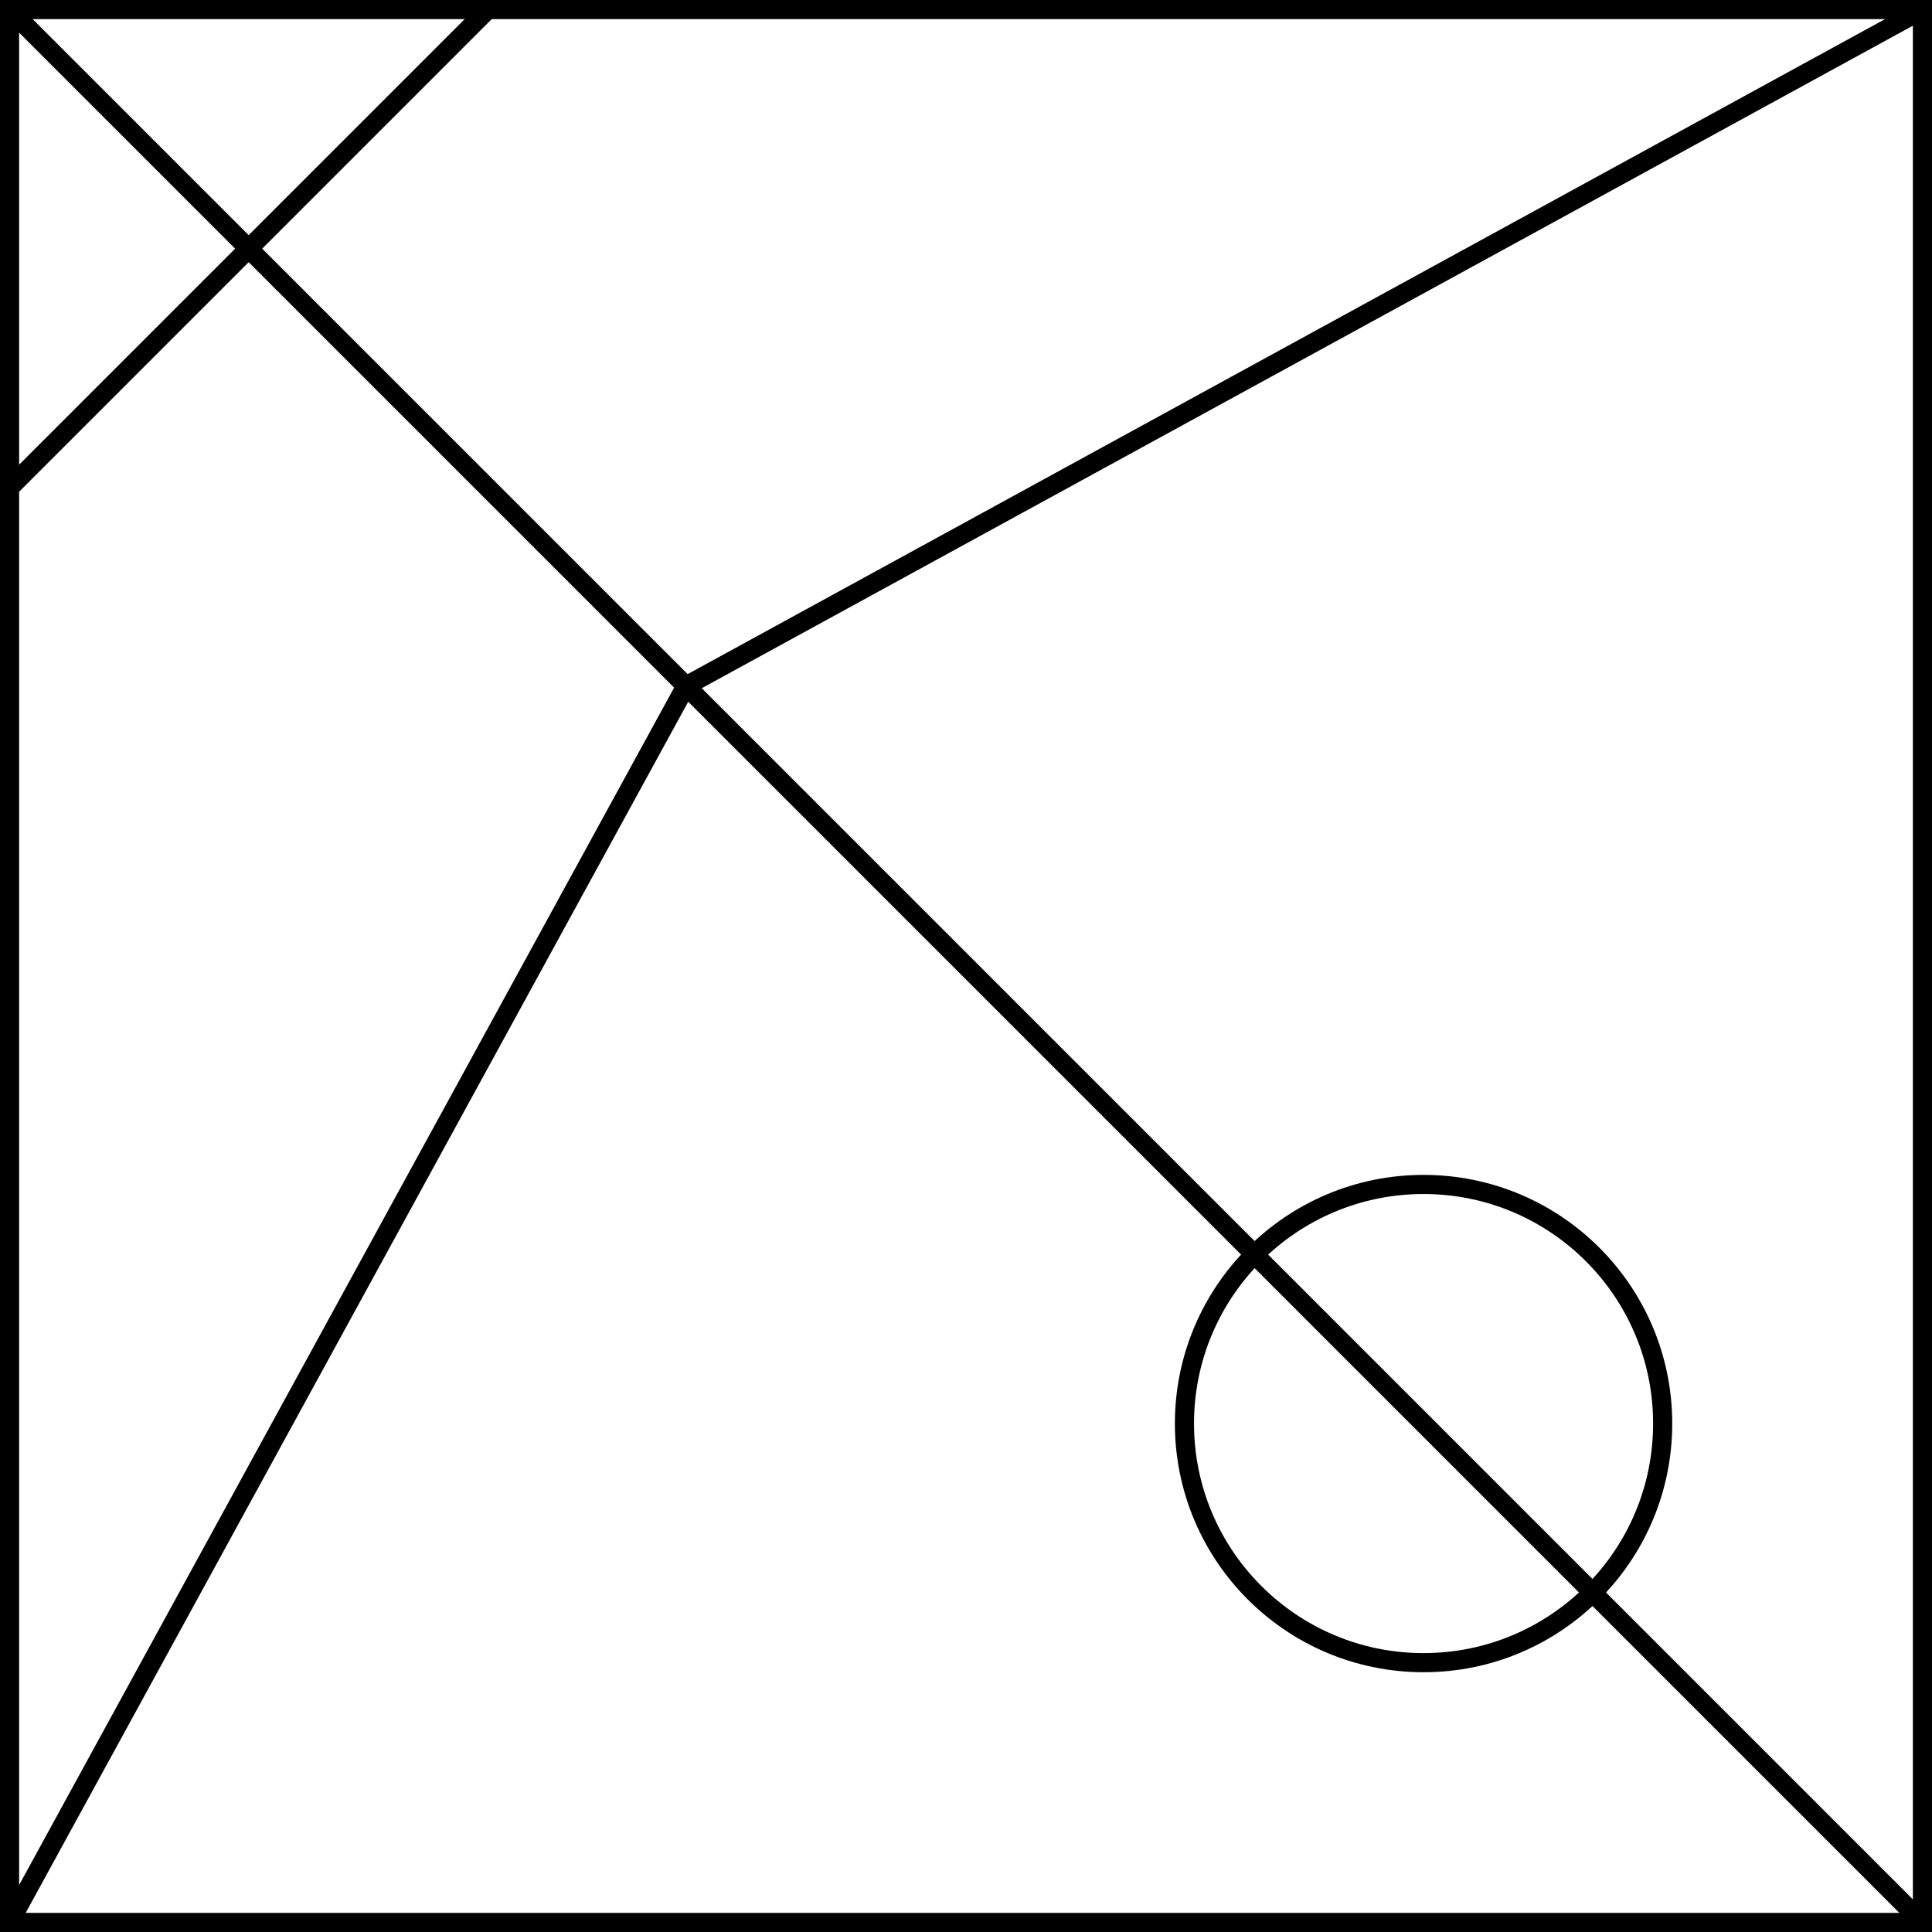 <svg xmlns="http://www.w3.org/2000/svg" viewBox="0 0 101 101"><defs><style>.cls-1{fill:none;stroke:#000;stroke-miterlimit:10;}</style></defs><title>Artboard5</title><g id="Layer_2" data-name="Layer 2"><g id="Layer_1-2" data-name="Layer 1"><polyline class="cls-1" points="0.5 100.5 35.86 35.86 100.5 0.5"/><rect class="cls-1" x="0.5" y="0.5" width="100" height="100" transform="translate(101 0) rotate(90)"/><line class="cls-1" x1="0.5" y1="0.5" x2="100.5" y2="100.5"/><line class="cls-1" x1="25.5" y1="0.5" x2="0.5" y2="25.5"/><circle class="cls-1" cx="74.42" cy="74.42" r="12.5"/></g></g></svg>